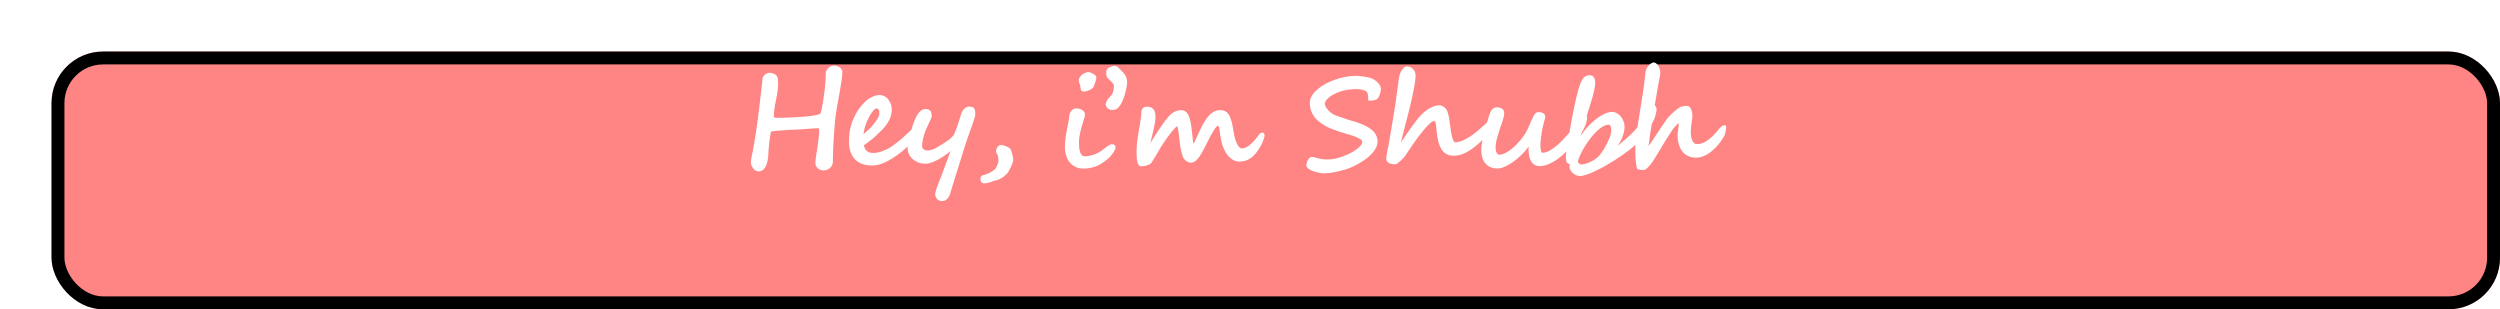 <svg width="970" height="120" viewBox="0 0 970 120" fill="none" xmlns="http://www.w3.org/2000/svg">
<g filter="url(#filter0_d_105_13)">
<rect width="950" height="100" rx="20" fill="#FF8585"/>
<rect x="2.5" y="2.5" width="945" height="95" rx="17.5" stroke="black" stroke-width="5"/>
</g>
<path d="M326.846 27.891C326.846 28.721 326.748 29.795 326.553 31.113C326.374 32.432 326.121 33.978 325.796 35.752C325.438 37.672 325.063 39.756 324.673 42.002C324.282 44.232 323.997 46.51 323.818 48.838C323.818 48.952 323.802 49.237 323.77 49.692C323.737 50.148 323.696 50.726 323.647 51.426C323.599 52.126 323.542 52.923 323.477 53.818C323.428 54.697 323.379 55.633 323.33 56.626C323.281 57.602 323.241 58.603 323.208 59.629C323.175 60.654 323.159 61.655 323.159 62.632C323.159 63.185 323.053 63.682 322.842 64.121C322.646 64.544 322.378 64.902 322.036 65.195C321.694 65.505 321.296 65.732 320.84 65.879C320.384 66.042 319.904 66.123 319.399 66.123C319.106 66.123 318.781 66.058 318.423 65.928C318.081 65.814 317.756 65.635 317.446 65.391C317.153 65.163 316.901 64.87 316.689 64.512C316.478 64.154 316.372 63.73 316.372 63.242C316.372 62.917 316.405 62.461 316.47 61.875C316.551 61.289 316.641 60.63 316.738 59.898C316.852 59.165 316.974 58.384 317.104 57.554C317.235 56.724 317.349 55.902 317.446 55.088C317.56 54.274 317.65 53.501 317.715 52.769C317.796 52.036 317.837 51.401 317.837 50.864C317.837 50.571 317.812 50.311 317.764 50.083C317.715 49.855 317.576 49.741 317.349 49.741C316.86 49.741 316.201 49.774 315.371 49.839C314.541 49.888 313.67 49.953 312.759 50.034C311.864 50.099 310.985 50.164 310.122 50.23C309.276 50.278 308.584 50.303 308.047 50.303C307.933 50.303 307.648 50.319 307.192 50.352C306.753 50.368 306.224 50.392 305.605 50.425C305.003 50.457 304.352 50.506 303.652 50.571C302.952 50.62 302.293 50.669 301.675 50.718C301.056 50.767 300.519 50.824 300.063 50.889C299.624 50.938 299.347 50.986 299.233 51.035C299.152 51.117 299.054 51.45 298.94 52.036C298.843 52.622 298.737 53.306 298.623 54.087C298.525 54.852 298.436 55.633 298.354 56.431C298.273 57.212 298.216 57.847 298.184 58.335C298.184 59.36 298.118 60.361 297.988 61.338C297.874 62.315 297.663 63.185 297.354 63.95C297.061 64.715 296.67 65.326 296.182 65.781C295.693 66.253 295.083 66.489 294.351 66.489C293.895 66.489 293.48 66.375 293.105 66.147C292.747 65.92 292.438 65.627 292.178 65.269C291.917 64.91 291.714 64.528 291.567 64.121C291.421 63.698 291.348 63.307 291.348 62.949C291.348 62.607 291.38 62.209 291.445 61.753C291.527 61.297 291.616 60.842 291.714 60.386C291.812 59.93 291.901 59.515 291.982 59.141C292.064 58.75 292.113 58.465 292.129 58.286C292.34 57.293 292.552 56.146 292.764 54.844C292.992 53.542 293.211 52.134 293.423 50.62C293.651 49.09 293.87 47.487 294.082 45.81C294.31 44.134 294.521 42.433 294.717 40.708C294.928 38.967 295.132 37.233 295.327 35.508C295.522 33.783 295.701 32.114 295.864 30.503C295.897 30.259 295.986 30.006 296.133 29.746C296.296 29.469 296.499 29.225 296.743 29.014C297.004 28.786 297.297 28.599 297.622 28.452C297.948 28.306 298.289 28.232 298.647 28.232C298.729 28.232 298.802 28.241 298.867 28.257C298.932 28.257 299.006 28.265 299.087 28.281C299.705 28.395 300.202 28.558 300.576 28.77C300.951 28.965 301.235 29.217 301.431 29.526C301.626 29.836 301.756 30.202 301.821 30.625C301.886 31.048 301.919 31.537 301.919 32.09C301.919 33.132 301.846 34.222 301.699 35.361C301.553 36.484 301.349 37.632 301.089 38.804C300.975 39.341 300.861 39.902 300.747 40.488C300.649 41.074 300.56 41.66 300.479 42.246C300.397 42.832 300.332 43.402 300.283 43.955C300.234 44.492 300.21 44.997 300.21 45.469C300.243 45.518 300.324 45.558 300.454 45.591C300.601 45.623 300.763 45.648 300.942 45.664C301.121 45.68 301.3 45.697 301.479 45.713C301.675 45.713 301.838 45.713 301.968 45.713C302.212 45.713 302.627 45.713 303.213 45.713C303.799 45.697 304.482 45.672 305.264 45.64C306.045 45.607 306.891 45.575 307.803 45.542C308.73 45.493 309.658 45.436 310.586 45.371C311.53 45.306 312.441 45.233 313.32 45.151C314.199 45.054 314.997 44.948 315.713 44.834C316.429 44.72 317.015 44.59 317.471 44.443C317.943 44.297 318.236 44.134 318.35 43.955C318.431 43.841 318.537 43.516 318.667 42.978C318.797 42.425 318.936 41.733 319.082 40.903C319.245 40.073 319.399 39.137 319.546 38.096C319.709 37.038 319.855 35.939 319.985 34.8C320.116 33.66 320.221 32.513 320.303 31.357C320.384 30.202 320.425 29.103 320.425 28.061C320.425 27.866 320.506 27.622 320.669 27.329C320.832 27.036 321.051 26.751 321.328 26.475C321.605 26.182 321.938 25.938 322.329 25.742C322.72 25.547 323.135 25.449 323.574 25.449C323.867 25.449 324.201 25.498 324.575 25.596C324.95 25.693 325.299 25.84 325.625 26.035C325.967 26.23 326.252 26.483 326.479 26.792C326.707 27.101 326.829 27.467 326.846 27.891ZM341.191 44.004C341.191 43.288 341.077 42.783 340.85 42.49C340.638 42.197 340.394 42.051 340.117 42.051C339.873 42.051 339.588 42.197 339.263 42.49C338.937 42.783 338.595 43.182 338.237 43.687C337.896 44.175 337.546 44.753 337.188 45.42C336.846 46.071 336.52 46.763 336.211 47.495C335.918 48.227 335.666 48.984 335.454 49.766C335.259 50.531 335.12 51.271 335.039 51.987C335.511 51.597 335.934 51.247 336.309 50.938C336.699 50.612 337.065 50.27 337.407 49.912C337.749 49.57 338.132 49.155 338.555 48.667C338.994 48.162 339.409 47.642 339.8 47.105C340.19 46.567 340.516 46.03 340.776 45.493C341.053 44.956 341.191 44.46 341.191 44.004ZM360.137 46.641C360.137 46.771 360.088 46.974 359.99 47.251C359.893 47.528 359.73 47.853 359.502 48.227C358.867 49.237 358.07 50.335 357.109 51.523C356.165 52.712 355.116 53.9 353.96 55.088C352.821 56.26 351.592 57.399 350.273 58.506C348.971 59.596 347.645 60.565 346.294 61.411C344.959 62.258 343.625 62.941 342.29 63.462C340.955 63.967 339.686 64.219 338.481 64.219C336.951 64.219 335.617 64.007 334.478 63.584C333.338 63.161 332.394 62.55 331.646 61.753C330.897 60.939 330.335 59.954 329.961 58.799C329.587 57.627 329.399 56.3 329.399 54.819C329.399 53.696 329.481 52.508 329.644 51.255C329.823 50.002 330.14 48.732 330.596 47.446C331.051 46.144 331.662 44.842 332.427 43.54C333.208 42.222 334.201 40.952 335.405 39.731C336.333 38.787 337.334 38.071 338.408 37.583C339.482 37.095 340.508 36.851 341.484 36.851C341.663 36.851 341.891 36.891 342.168 36.973C342.445 37.038 342.721 37.135 342.998 37.266C343.275 37.396 343.543 37.55 343.804 37.73C344.064 37.908 344.276 38.104 344.438 38.315C344.959 38.983 345.35 39.617 345.61 40.22C345.871 40.806 346.001 41.473 346.001 42.222C346.001 43.394 345.838 44.452 345.513 45.395C345.187 46.34 344.74 47.227 344.17 48.057C343.617 48.87 342.957 49.66 342.192 50.425C341.427 51.19 340.605 51.987 339.727 52.817C339.189 53.322 338.522 53.875 337.725 54.477C336.927 55.063 336.073 55.706 335.161 56.406C335.291 56.911 335.454 57.35 335.649 57.725C335.845 58.083 336.089 58.384 336.382 58.628C336.675 58.872 337.025 59.059 337.432 59.19C337.855 59.303 338.351 59.36 338.921 59.36C339.686 59.36 340.5 59.23 341.362 58.97C342.241 58.709 343.12 58.376 343.999 57.969C344.764 57.611 345.521 57.163 346.27 56.626C347.018 56.073 347.775 55.503 348.54 54.917C349.012 54.559 349.614 54.046 350.347 53.379C351.095 52.695 351.852 51.987 352.617 51.255C353.138 50.767 353.659 50.295 354.18 49.839C354.701 49.367 355.254 48.846 355.84 48.276L357.134 47.007C358.078 46.242 358.843 45.859 359.429 45.859C359.738 45.859 359.933 45.949 360.015 46.128C360.096 46.307 360.137 46.478 360.137 46.641ZM378.413 44.492C378.397 44.769 378.299 45.208 378.12 45.81C377.941 46.397 377.713 47.088 377.437 47.886C377.176 48.683 376.867 49.562 376.509 50.523C376.167 51.467 375.817 52.443 375.459 53.452C375.117 54.461 374.775 55.478 374.434 56.504C374.092 57.513 373.791 58.473 373.53 59.385C373.514 59.434 373.441 59.661 373.311 60.068C373.197 60.459 373.042 60.972 372.847 61.606C372.651 62.225 372.432 62.933 372.188 63.73C371.943 64.512 371.691 65.317 371.431 66.147C371.187 66.978 370.934 67.783 370.674 68.564C370.43 69.362 370.21 70.078 370.015 70.713C369.819 71.348 369.657 71.868 369.526 72.275C369.396 72.699 369.323 72.935 369.307 72.983C369.176 73.423 369.03 73.936 368.867 74.522C368.721 75.107 368.509 75.653 368.232 76.157C367.972 76.678 367.622 77.118 367.183 77.476C366.743 77.834 366.165 78.013 365.449 78.013C365.042 78.013 364.676 77.931 364.351 77.769C364.041 77.606 363.773 77.394 363.545 77.134C363.333 76.89 363.162 76.605 363.032 76.279C362.918 75.97 362.861 75.661 362.861 75.352C362.861 74.993 362.951 74.513 363.13 73.911C363.309 73.325 363.529 72.674 363.789 71.958C364.066 71.258 364.359 70.509 364.668 69.712C364.993 68.931 365.295 68.158 365.571 67.393C365.571 67.393 365.628 67.23 365.742 66.904C365.872 66.595 366.035 66.18 366.23 65.659C366.426 65.138 366.637 64.552 366.865 63.901C367.109 63.25 367.354 62.599 367.598 61.948C367.842 61.297 368.07 60.679 368.281 60.093C368.509 59.507 368.696 59.019 368.843 58.628C368.468 58.937 368.037 59.271 367.549 59.629C367.061 59.987 366.54 60.353 365.986 60.727C365.449 61.086 364.88 61.435 364.277 61.777C363.675 62.103 363.073 62.396 362.471 62.656C361.885 62.917 361.299 63.128 360.713 63.291C360.143 63.438 359.598 63.511 359.077 63.511C357.954 63.511 356.961 63.324 356.099 62.949C355.236 62.575 354.512 62.103 353.926 61.533C353.34 60.947 352.892 60.312 352.583 59.629C352.29 58.929 352.144 58.254 352.144 57.602C352.144 57.114 352.192 56.512 352.29 55.796C352.404 55.08 352.55 54.315 352.729 53.501C352.925 52.671 353.153 51.816 353.413 50.938C353.674 50.042 353.95 49.18 354.243 48.35C354.536 47.52 354.837 46.755 355.146 46.055C355.472 45.339 355.798 44.745 356.123 44.273C356.628 43.54 357.108 43.027 357.563 42.734C358.035 42.441 358.54 42.295 359.077 42.295C359.582 42.295 359.989 42.368 360.298 42.515C360.623 42.661 360.876 42.865 361.055 43.125C361.234 43.385 361.356 43.678 361.421 44.004C361.486 44.329 361.519 44.679 361.519 45.054C361.519 45.282 361.421 45.607 361.226 46.03C361.047 46.453 360.819 46.958 360.542 47.544C360.298 48.048 360.013 48.651 359.688 49.351C359.362 50.034 359.061 50.783 358.784 51.597C358.507 52.394 358.271 53.232 358.076 54.111C357.881 54.99 357.783 55.877 357.783 56.773C357.783 57.082 357.865 57.342 358.027 57.554C358.19 57.765 358.377 57.936 358.589 58.066C358.817 58.18 359.045 58.27 359.272 58.335C359.517 58.384 359.712 58.408 359.858 58.408C360.444 58.408 361.055 58.294 361.689 58.066C362.324 57.822 362.951 57.529 363.569 57.188C364.204 56.829 364.814 56.455 365.4 56.065C366.003 55.658 366.572 55.291 367.109 54.966C367.549 54.689 368.037 54.339 368.574 53.916C369.111 53.477 369.575 52.988 369.966 52.451C370.145 52.207 370.356 51.776 370.601 51.157C370.861 50.523 371.13 49.806 371.406 49.009C371.683 48.211 371.951 47.398 372.212 46.567C372.489 45.721 372.725 44.956 372.92 44.273C373.066 43.784 373.254 43.361 373.481 43.003C373.726 42.629 373.978 42.328 374.238 42.1C374.515 41.855 374.792 41.676 375.068 41.562C375.361 41.432 375.63 41.367 375.874 41.367C376.427 41.367 376.867 41.416 377.192 41.514C377.534 41.611 377.795 41.782 377.974 42.026C378.153 42.254 378.267 42.572 378.315 42.978C378.381 43.369 378.413 43.857 378.413 44.443V44.492ZM393.125 62.241C393.125 62.42 393.035 62.754 392.856 63.242C392.677 63.714 392.466 64.219 392.222 64.756C391.978 65.293 391.717 65.806 391.44 66.294C391.18 66.799 390.952 67.148 390.757 67.344C390.513 67.588 390.236 67.848 389.927 68.125C389.634 68.402 389.292 68.662 388.901 68.906C388.527 69.167 388.112 69.394 387.656 69.59C387.217 69.785 386.737 69.932 386.216 70.029C386.004 70.062 385.841 70.094 385.728 70.127C385.614 70.176 385.508 70.216 385.41 70.249C384.775 70.526 384.165 70.737 383.579 70.884C383.009 71.046 382.489 71.128 382.017 71.128C380.942 71.128 380.405 70.534 380.405 69.346C380.405 68.922 380.592 68.524 380.967 68.149C382.09 67.873 383.083 67.515 383.945 67.075C384.824 66.636 385.549 66.147 386.118 65.61C386.248 65.464 386.387 65.244 386.533 64.951C386.68 64.658 386.818 64.357 386.948 64.048C387.078 63.722 387.184 63.438 387.266 63.193C387.363 62.933 387.412 62.77 387.412 62.705C387.412 62.526 387.404 62.315 387.388 62.07C387.388 61.826 387.371 61.574 387.339 61.313C387.306 61.037 387.257 60.776 387.192 60.532C387.127 60.272 387.038 60.06 386.924 59.898C386.615 59.425 386.46 59.002 386.46 58.628C386.46 58.433 386.501 58.205 386.582 57.944C386.68 57.668 386.802 57.407 386.948 57.163C387.111 56.903 387.306 56.691 387.534 56.528C387.778 56.349 388.047 56.26 388.34 56.26C388.633 56.26 388.983 56.317 389.39 56.431C389.813 56.545 390.212 56.683 390.586 56.846C390.977 57.008 391.318 57.188 391.611 57.383C391.904 57.562 392.075 57.733 392.124 57.895C392.791 59.67 393.125 61.118 393.125 62.241ZM425.405 29.99C425.405 30.137 425.373 30.365 425.308 30.674C425.243 30.983 425.153 31.317 425.039 31.675C424.941 32.033 424.827 32.391 424.697 32.749C424.567 33.091 424.437 33.384 424.307 33.628C424.193 33.888 423.981 34.141 423.672 34.385C423.363 34.613 423.029 34.808 422.671 34.971C422.313 35.133 421.955 35.264 421.597 35.361C421.239 35.459 420.938 35.508 420.693 35.508C420.368 35.508 420.107 35.467 419.912 35.386C419.733 35.304 419.595 35.19 419.497 35.044C419.399 34.898 419.334 34.735 419.302 34.556C419.285 34.36 419.269 34.165 419.253 33.97C419.253 33.937 419.245 33.864 419.229 33.75C419.212 33.636 419.163 33.376 419.082 32.969C419.033 32.822 418.976 32.692 418.911 32.578C418.862 32.464 418.813 32.342 418.765 32.212C418.716 32.082 418.667 31.935 418.618 31.773C418.586 31.593 418.569 31.382 418.569 31.138C418.569 30.828 418.667 30.495 418.862 30.137C419.074 29.762 419.351 29.421 419.692 29.111C420.05 28.786 420.465 28.517 420.938 28.306C421.41 28.094 421.922 27.988 422.476 27.988C422.638 27.988 422.882 28.053 423.208 28.184C423.534 28.297 423.859 28.452 424.185 28.648C424.51 28.843 424.795 29.062 425.039 29.307C425.283 29.535 425.405 29.762 425.405 29.99ZM432.852 57.065C432.852 57.326 432.762 57.668 432.583 58.091C432.404 58.498 432.144 58.945 431.802 59.434C431.46 59.922 431.037 60.435 430.532 60.972C430.028 61.492 429.45 61.997 428.799 62.485C428.441 62.746 427.993 63.047 427.456 63.389C426.935 63.73 426.325 64.056 425.625 64.365C424.925 64.658 424.144 64.902 423.281 65.098C422.419 65.309 421.475 65.415 420.449 65.415C419.163 65.415 418.057 65.171 417.129 64.683C416.217 64.194 415.469 63.56 414.883 62.778C414.297 61.981 413.866 61.086 413.589 60.093C413.312 59.084 413.174 58.066 413.174 57.041C413.174 56.325 413.215 55.576 413.296 54.795C413.377 53.997 413.475 53.216 413.589 52.451C413.703 51.686 413.833 50.946 413.979 50.23C414.126 49.497 414.256 48.838 414.37 48.252C414.484 47.666 414.582 47.17 414.663 46.763C414.744 46.34 414.785 46.047 414.785 45.884C414.785 45.509 414.826 45.102 414.907 44.663C415.005 44.224 415.16 43.817 415.371 43.442C415.583 43.052 415.868 42.726 416.226 42.466C416.584 42.205 417.039 42.075 417.593 42.075C418.179 42.075 418.683 42.157 419.106 42.319C419.546 42.466 419.896 42.653 420.156 42.881C420.433 43.109 420.636 43.353 420.767 43.613C420.897 43.874 420.962 44.118 420.962 44.346C420.962 44.688 420.889 45.127 420.742 45.664C420.612 46.201 420.441 46.787 420.229 47.422C420.067 47.943 419.888 48.512 419.692 49.131C419.513 49.749 419.342 50.4 419.18 51.084C419.017 51.768 418.887 52.476 418.789 53.208C418.691 53.94 418.643 54.689 418.643 55.454C418.643 56.008 418.667 56.593 418.716 57.212C418.765 57.814 418.87 58.376 419.033 58.897C419.196 59.401 419.432 59.824 419.741 60.166C420.067 60.492 420.498 60.654 421.035 60.654C421.589 60.654 422.158 60.589 422.744 60.459C423.346 60.329 423.932 60.166 424.502 59.971C425.088 59.759 425.633 59.515 426.138 59.238C426.659 58.962 427.114 58.677 427.505 58.384C428.351 57.749 429.1 57.188 429.751 56.699C430.402 56.211 431.004 55.967 431.558 55.967C432.03 55.967 432.363 56.097 432.559 56.357C432.754 56.602 432.852 56.838 432.852 57.065ZM437.334 32.041C437.318 32.497 437.253 33.05 437.139 33.701C437.025 34.352 436.854 35.117 436.626 35.996V35.972C436.203 37.648 435.609 39.145 434.844 40.464V40.44C434.437 41.204 433.965 41.774 433.428 42.148C432.891 42.507 432.313 42.685 431.694 42.685C431.336 42.685 430.994 42.629 430.669 42.515C430.343 42.401 430.059 42.246 429.814 42.051C429.57 41.855 429.375 41.628 429.229 41.367C429.082 41.09 429.009 40.797 429.009 40.488C429.009 40.293 429.049 40.073 429.131 39.829C429.212 39.585 429.31 39.349 429.424 39.121C429.554 38.877 429.692 38.657 429.839 38.462C429.985 38.25 430.132 38.079 430.278 37.949C430.636 37.624 430.938 37.306 431.182 36.997C431.426 36.672 431.621 36.33 431.768 35.972C431.93 35.614 432.044 35.231 432.109 34.824C432.174 34.401 432.207 33.937 432.207 33.433C432.207 33.009 432.085 32.668 431.841 32.407C431.662 32.179 431.466 31.951 431.255 31.724C431.043 31.496 430.807 31.268 430.547 31.04C429.766 30.356 429.375 29.876 429.375 29.6L429.204 28.379C429.204 28.102 429.22 27.858 429.253 27.646C429.285 27.435 429.31 27.288 429.326 27.207C429.505 26.735 430.026 26.32 430.889 25.962C431.214 25.799 431.499 25.693 431.743 25.645C432.004 25.579 432.24 25.547 432.451 25.547C432.923 25.547 433.411 25.775 433.916 26.23C434.062 26.361 434.225 26.515 434.404 26.694C434.583 26.857 434.746 27.028 434.893 27.207C435.348 27.663 435.658 27.988 435.82 28.184C435.999 28.363 436.105 28.468 436.138 28.501C436.366 28.843 436.561 29.16 436.724 29.453C436.886 29.746 436.992 30.006 437.041 30.234C437.139 30.462 437.212 30.739 437.261 31.064C437.31 31.374 437.334 31.691 437.334 32.017V32.041ZM490.669 52.598C490.669 52.744 490.62 52.98 490.522 53.306C490.441 53.631 490.319 54.005 490.156 54.429C490.01 54.836 489.831 55.275 489.619 55.747C489.408 56.219 489.172 56.667 488.911 57.09C488.407 57.92 487.878 58.685 487.324 59.385C486.771 60.068 486.169 60.662 485.518 61.167C484.867 61.655 484.15 62.038 483.369 62.315C482.604 62.575 481.758 62.705 480.83 62.705C480.033 62.705 479.268 62.51 478.535 62.119C477.819 61.728 477.16 61.191 476.558 60.508C475.955 59.808 475.426 58.978 474.971 58.018C474.515 57.041 474.157 55.967 473.896 54.795C473.734 54.062 473.595 53.338 473.481 52.622C473.384 51.906 473.294 51.263 473.213 50.693C473.132 50.124 473.05 49.66 472.969 49.302C472.887 48.944 472.798 48.765 472.7 48.765C472.505 48.765 472.261 48.911 471.968 49.204C471.691 49.481 471.357 49.928 470.967 50.547C470.576 51.149 470.12 51.93 469.6 52.891C469.095 53.851 468.517 54.998 467.866 56.333C466.759 58.595 465.758 60.296 464.863 61.435C463.968 62.559 463.049 63.12 462.104 63.12C461.746 63.12 461.396 63.055 461.055 62.925C460.713 62.778 460.404 62.599 460.127 62.388C459.85 62.16 459.606 61.899 459.395 61.606C459.199 61.313 459.045 61.012 458.931 60.703C458.703 60.085 458.483 59.336 458.271 58.457C458.06 57.562 457.889 56.52 457.759 55.332C457.661 54.453 457.563 53.631 457.466 52.866C457.384 52.085 457.303 51.41 457.222 50.84C457.14 50.27 457.059 49.831 456.978 49.522C456.896 49.196 456.815 49.033 456.733 49.033C456.587 49.033 456.351 49.196 456.025 49.522C455.716 49.831 455.35 50.238 454.927 50.742C454.52 51.23 454.08 51.792 453.608 52.427C453.136 53.062 452.664 53.713 452.192 54.38C451.737 55.031 451.305 55.674 450.898 56.309C450.492 56.927 450.15 57.48 449.873 57.969C449.678 58.327 449.442 58.742 449.165 59.214C448.888 59.686 448.604 60.166 448.311 60.654C448.018 61.143 447.725 61.615 447.432 62.07C447.155 62.526 446.903 62.917 446.675 63.242C446.528 63.454 446.284 63.641 445.942 63.804C445.601 63.967 445.234 64.105 444.844 64.219C444.453 64.316 444.071 64.398 443.696 64.463C443.338 64.512 443.062 64.536 442.866 64.536C442.443 64.536 442.109 64.39 441.865 64.097C441.621 63.804 441.434 63.397 441.304 62.876C441.174 62.339 441.084 61.712 441.035 60.996C441.003 60.264 440.986 59.466 440.986 58.603C440.986 57.936 441.019 57.196 441.084 56.382C441.165 55.552 441.263 54.689 441.377 53.794C441.507 52.899 441.646 52.004 441.792 51.108C441.938 50.213 442.085 49.367 442.231 48.569C442.313 48.097 442.386 47.609 442.451 47.105C442.533 46.6 442.606 46.12 442.671 45.664C442.736 45.192 442.785 44.761 442.817 44.37C442.85 43.98 442.866 43.662 442.866 43.418C442.866 42.848 443.062 42.368 443.452 41.977C443.843 41.587 444.38 41.392 445.063 41.392C447.244 41.392 448.335 42.694 448.335 45.298C448.335 45.916 448.262 46.673 448.115 47.568C447.969 48.447 447.79 49.367 447.578 50.327C447.367 51.287 447.139 52.231 446.895 53.159C446.667 54.087 446.455 54.901 446.26 55.601C446.895 54.575 447.537 53.558 448.188 52.549C448.84 51.523 449.474 50.555 450.093 49.644C450.711 48.732 451.297 47.902 451.851 47.153C452.42 46.388 452.933 45.745 453.389 45.225C454.854 43.581 456.506 42.759 458.345 42.759C458.979 42.759 459.508 42.913 459.932 43.223C460.371 43.532 460.729 43.955 461.006 44.492C461.299 45.029 461.535 45.656 461.714 46.372C461.893 47.072 462.039 47.821 462.153 48.618C462.284 49.416 462.389 50.23 462.471 51.06C462.552 51.89 462.642 52.695 462.739 53.477C462.788 53.851 462.829 54.266 462.861 54.722C462.894 55.161 462.959 55.535 463.057 55.845C463.122 55.747 463.228 55.552 463.374 55.259C463.537 54.95 463.716 54.583 463.911 54.16C464.123 53.721 464.342 53.249 464.57 52.744C464.798 52.24 465.018 51.751 465.229 51.279C465.457 50.791 465.669 50.343 465.864 49.937C466.06 49.53 466.214 49.212 466.328 48.984C466.93 47.845 467.508 46.885 468.062 46.103C468.631 45.306 469.201 44.663 469.771 44.175C470.34 43.67 470.926 43.304 471.528 43.076C472.131 42.848 472.782 42.734 473.481 42.734C474.214 42.734 474.824 42.865 475.312 43.125C475.817 43.385 476.232 43.735 476.558 44.175C476.883 44.598 477.144 45.086 477.339 45.64C477.55 46.177 477.738 46.73 477.9 47.3C478.014 47.69 478.128 48.219 478.242 48.887C478.372 49.554 478.494 50.23 478.608 50.913C478.739 51.58 478.853 52.199 478.95 52.769C479.048 53.322 479.129 53.688 479.194 53.867C479.373 54.388 479.561 54.876 479.756 55.332C479.951 55.788 480.155 56.187 480.366 56.528C480.594 56.854 480.83 57.114 481.074 57.31C481.318 57.505 481.579 57.602 481.855 57.602C482.783 57.602 483.817 57.139 484.956 56.211C486.112 55.283 487.324 53.916 488.594 52.109C488.757 51.882 488.952 51.719 489.18 51.621C489.424 51.507 489.66 51.45 489.888 51.45C490.116 51.45 490.303 51.572 490.449 51.816C490.596 52.06 490.669 52.321 490.669 52.598ZM535.791 34.531C535.791 34.759 535.758 35.036 535.693 35.361C535.645 35.687 535.563 36.029 535.449 36.387C535.335 36.728 535.205 37.062 535.059 37.388C534.928 37.697 534.774 37.949 534.595 38.145H534.619C534.098 38.763 532.869 39.072 530.933 39.072C530.933 38.372 530.9 37.77 530.835 37.266C530.786 36.745 530.697 36.33 530.566 36.02C530.452 35.76 530.249 35.54 529.956 35.361C529.663 35.182 529.329 35.036 528.955 34.922C528.597 34.808 528.231 34.727 527.856 34.678C527.482 34.613 527.157 34.58 526.88 34.58C526.18 34.58 525.496 34.596 524.829 34.629C524.162 34.661 523.503 34.727 522.852 34.824C522.217 34.922 521.566 35.06 520.898 35.239C520.247 35.418 519.58 35.646 518.896 35.923C518.408 36.118 517.887 36.362 517.334 36.655C516.797 36.948 516.292 37.282 515.82 37.656C515.348 38.014 514.941 38.413 514.6 38.852C514.274 39.276 514.071 39.731 513.989 40.22L514.014 40.171C514.014 40.562 514.144 41.001 514.404 41.489C514.665 41.961 515.015 42.433 515.454 42.905C515.91 43.361 516.431 43.784 517.017 44.175C517.603 44.549 518.221 44.826 518.872 45.005C518.921 45.021 519.059 45.07 519.287 45.151C519.515 45.233 519.792 45.33 520.117 45.444C520.443 45.542 520.785 45.656 521.143 45.786C521.517 45.916 521.859 46.038 522.168 46.152C522.493 46.25 522.762 46.34 522.974 46.421C523.201 46.486 523.332 46.527 523.364 46.543C527.14 47.503 529.94 48.659 531.763 50.01C533.586 51.361 534.497 53.021 534.497 54.99C534.497 55.625 534.359 56.26 534.082 56.895C533.805 57.513 533.455 58.107 533.032 58.677C532.609 59.246 532.145 59.775 531.641 60.264C531.152 60.736 530.688 61.134 530.249 61.46L530.273 61.435C529.801 61.81 529.264 62.192 528.662 62.583C528.076 62.974 527.441 63.356 526.758 63.73C526.074 64.105 525.366 64.455 524.634 64.78C523.901 65.106 523.153 65.391 522.388 65.635C521.672 65.863 520.915 66.074 520.117 66.269C519.336 66.481 518.555 66.66 517.773 66.807C516.992 66.953 516.235 67.067 515.503 67.148C514.787 67.23 514.136 67.27 513.55 67.27C513.241 67.27 512.858 67.23 512.402 67.148C511.963 67.083 511.491 66.986 510.986 66.856C510.498 66.725 510.002 66.571 509.497 66.392C509.009 66.213 508.569 66.009 508.179 65.781C507.788 65.553 507.471 65.309 507.227 65.049C506.982 64.788 506.86 64.512 506.86 64.219C506.86 63.958 506.909 63.641 507.007 63.267C507.104 62.892 507.243 62.534 507.422 62.192C507.617 61.834 507.837 61.533 508.081 61.289C508.341 61.029 508.618 60.898 508.911 60.898C509.318 60.898 509.701 60.947 510.059 61.045C510.417 61.143 510.815 61.257 511.255 61.387C511.711 61.501 512.231 61.615 512.817 61.728C513.42 61.826 514.16 61.875 515.039 61.875C515.918 61.875 516.829 61.785 517.773 61.606C518.734 61.411 519.678 61.159 520.605 60.85C521.533 60.524 522.42 60.158 523.267 59.751C524.113 59.344 524.878 58.921 525.562 58.481C525.854 58.286 526.172 58.066 526.514 57.822C526.872 57.562 527.197 57.285 527.49 56.992C527.799 56.683 528.052 56.366 528.247 56.04C528.459 55.715 528.564 55.381 528.564 55.039C528.564 54.648 528.271 54.274 527.686 53.916V53.94C526.823 53.42 525.968 53.021 525.122 52.744C524.276 52.467 523.535 52.24 522.9 52.06C521.11 51.605 518.929 50.88 516.357 49.888H516.382C515.308 49.465 514.266 48.919 513.257 48.252C512.248 47.585 511.377 46.885 510.645 46.152C509.017 44.346 508.203 42.262 508.203 39.902C508.203 38.975 508.464 38.071 508.984 37.192C509.505 36.313 510.213 35.492 511.108 34.727C512.004 33.945 513.037 33.229 514.209 32.578C515.397 31.927 516.659 31.374 517.993 30.918C519.328 30.446 520.687 30.08 522.07 29.819C523.47 29.559 524.821 29.429 526.123 29.429C526.53 29.429 527.035 29.461 527.637 29.526C528.255 29.575 528.882 29.657 529.517 29.77C530.168 29.868 530.786 29.998 531.372 30.161C531.958 30.308 532.422 30.479 532.764 30.674H532.739C533.683 31.178 534.424 31.781 534.961 32.48C535.514 33.18 535.791 33.864 535.791 34.531ZM581.606 46.128C581.606 46.372 581.484 46.722 581.24 47.178C580.996 47.633 580.679 48.13 580.288 48.667C579.897 49.204 579.458 49.766 578.97 50.352C578.481 50.921 578.001 51.45 577.529 51.938C576.634 52.85 575.674 53.81 574.648 54.819C573.639 55.812 572.565 56.724 571.426 57.554C570.303 58.384 569.123 59.067 567.886 59.605C566.649 60.142 565.363 60.41 564.028 60.41C562.97 60.41 562.059 60.215 561.294 59.824C560.529 59.417 559.886 58.815 559.365 58.018C558.844 57.22 558.429 56.235 558.12 55.063C557.811 53.892 557.583 52.533 557.437 50.986C557.388 50.384 557.331 49.839 557.266 49.351C557.217 48.846 557.16 48.415 557.095 48.057C557.03 47.699 556.948 47.422 556.851 47.227C556.769 47.031 556.663 46.934 556.533 46.934C556.077 46.934 555.467 47.283 554.702 47.983C553.937 48.683 553.05 49.644 552.041 50.864C551.048 52.085 549.958 53.533 548.77 55.21C547.598 56.87 546.369 58.677 545.083 60.63C544.969 60.793 544.749 61.053 544.424 61.411C544.115 61.753 543.765 62.103 543.374 62.461C543 62.803 542.617 63.104 542.227 63.364C541.836 63.625 541.519 63.755 541.274 63.755C540.851 63.755 540.428 63.714 540.005 63.633C539.598 63.551 539.232 63.421 538.906 63.242C538.597 63.063 538.345 62.835 538.149 62.559C537.954 62.266 537.856 61.908 537.856 61.484C537.856 61.273 537.889 60.955 537.954 60.532C538.019 60.093 538.092 59.637 538.174 59.165C538.271 58.677 538.361 58.205 538.442 57.749C538.54 57.293 538.621 56.943 538.687 56.699C538.719 56.553 538.776 56.243 538.857 55.772C538.939 55.3 539.036 54.722 539.15 54.038C539.264 53.338 539.395 52.565 539.541 51.719C539.688 50.872 539.834 50.01 539.98 49.131C540.127 48.252 540.273 47.381 540.42 46.519C540.566 45.64 540.697 44.834 540.811 44.102C540.941 43.369 541.047 42.734 541.128 42.197C541.226 41.644 541.291 41.245 541.323 41.001C541.34 40.855 541.388 40.513 541.47 39.976C541.551 39.422 541.641 38.771 541.738 38.023C541.836 37.274 541.942 36.476 542.056 35.63C542.186 34.783 542.3 33.994 542.397 33.262C542.495 32.513 542.576 31.862 542.642 31.309C542.723 30.755 542.772 30.405 542.788 30.259C542.837 29.819 542.951 29.339 543.13 28.818C543.309 28.297 543.537 27.817 543.813 27.378C544.09 26.922 544.399 26.54 544.741 26.23C545.099 25.921 545.474 25.767 545.864 25.767C546.206 25.767 546.572 25.84 546.963 25.986C547.37 26.116 547.736 26.328 548.062 26.621C548.403 26.914 548.688 27.288 548.916 27.744C549.144 28.2 549.258 28.745 549.258 29.38C549.258 29.836 549.217 30.389 549.136 31.04C549.054 31.691 548.949 32.383 548.818 33.115C548.704 33.848 548.566 34.596 548.403 35.361C548.257 36.126 548.11 36.859 547.964 37.559C547.817 38.242 547.671 38.877 547.524 39.463C547.394 40.033 547.288 40.488 547.207 40.83C547.077 41.383 546.938 41.953 546.792 42.539C546.646 43.109 546.515 43.63 546.401 44.102C546.336 44.362 546.239 44.736 546.108 45.225C545.978 45.713 545.832 46.274 545.669 46.909C545.506 47.544 545.327 48.227 545.132 48.96C544.953 49.692 544.766 50.433 544.57 51.182C544.391 51.914 544.212 52.63 544.033 53.33C543.87 54.03 543.732 54.665 543.618 55.234C544.204 54.323 544.839 53.363 545.522 52.353C546.222 51.328 546.922 50.327 547.622 49.351C548.322 48.374 548.997 47.471 549.648 46.641C550.316 45.794 550.91 45.102 551.431 44.565C551.984 43.996 552.562 43.483 553.164 43.027C553.766 42.555 554.368 42.165 554.971 41.855C555.589 41.53 556.191 41.286 556.777 41.123C557.38 40.944 557.941 40.855 558.462 40.855C558.739 40.855 559.032 40.911 559.341 41.025C559.65 41.139 559.943 41.294 560.22 41.489C560.513 41.685 560.773 41.921 561.001 42.197C561.245 42.474 561.424 42.783 561.538 43.125C561.864 44.004 562.1 44.899 562.246 45.81C562.409 46.722 562.539 47.617 562.637 48.496C562.718 49.326 562.824 50.148 562.954 50.962C563.084 51.759 563.231 52.476 563.394 53.11C563.573 53.745 563.76 54.258 563.955 54.648C564.15 55.039 564.362 55.234 564.59 55.234C565.322 55.234 566.095 55.08 566.909 54.77C567.739 54.461 568.553 54.079 569.351 53.623C570.148 53.151 570.913 52.647 571.646 52.109C572.378 51.556 573.021 51.035 573.574 50.547C575.511 48.838 577.065 47.471 578.237 46.445C579.409 45.42 580.215 44.899 580.654 44.883C580.964 44.883 581.2 44.997 581.362 45.225C581.525 45.453 581.606 45.754 581.606 46.128ZM615.801 45.835C615.801 46.063 615.768 46.323 615.703 46.616C615.654 46.909 615.589 47.194 615.508 47.471C615.426 47.747 615.345 48 615.264 48.227C615.182 48.455 615.109 48.618 615.044 48.716C614.849 49.285 614.556 49.92 614.165 50.62C613.791 51.304 613.351 52.012 612.847 52.744C612.342 53.46 611.797 54.185 611.211 54.917C610.625 55.649 610.031 56.349 609.429 57.017C608.843 57.668 608.265 58.278 607.695 58.848C607.142 59.401 606.637 59.873 606.182 60.264C605.596 60.752 604.961 61.248 604.277 61.753C603.594 62.241 602.869 62.689 602.104 63.096C601.356 63.503 600.583 63.836 599.785 64.097C598.988 64.341 598.19 64.463 597.393 64.463C596.709 64.463 596.082 64.308 595.513 63.999C594.943 63.69 594.463 63.218 594.072 62.583C593.698 61.948 593.421 61.159 593.242 60.215C593.063 59.255 593.022 58.132 593.12 56.846C592.225 58.083 591.232 59.23 590.142 60.288C589.051 61.33 587.961 62.225 586.87 62.974C585.78 63.722 584.73 64.308 583.721 64.731C582.728 65.155 581.865 65.366 581.133 65.366C579.066 65.366 577.479 64.731 576.372 63.462C575.282 62.176 574.736 60.37 574.736 58.042C574.736 57.554 574.777 56.96 574.858 56.26C574.956 55.544 575.086 54.77 575.249 53.94C575.428 53.11 575.632 52.24 575.859 51.328C576.104 50.4 576.364 49.481 576.641 48.569C576.689 48.423 576.787 48.105 576.934 47.617C577.08 47.129 577.235 46.608 577.397 46.055C577.576 45.485 577.747 44.956 577.91 44.468C578.073 43.98 578.195 43.662 578.276 43.516C578.553 42.946 578.862 42.498 579.204 42.173C579.562 41.831 580.075 41.66 580.742 41.66C581.654 41.66 582.362 41.847 582.866 42.222C583.387 42.58 583.647 43.215 583.647 44.126C583.647 44.354 583.59 44.712 583.477 45.2C583.363 45.672 583.224 46.185 583.062 46.738C582.899 47.275 582.728 47.796 582.549 48.301C582.37 48.805 582.223 49.196 582.109 49.473C581.621 50.97 581.198 52.362 580.84 53.648C580.482 54.917 580.303 56.097 580.303 57.188C580.303 58.148 580.449 58.864 580.742 59.336C581.035 59.808 581.304 60.044 581.548 60.044C582.183 60.044 582.842 59.906 583.525 59.629C584.209 59.336 584.893 58.953 585.576 58.481C586.276 58.009 586.951 57.464 587.603 56.846C588.254 56.227 588.864 55.592 589.434 54.941C590.02 54.29 590.54 53.639 590.996 52.988C591.468 52.337 591.851 51.743 592.144 51.206C592.355 50.815 592.542 50.449 592.705 50.107C592.868 49.766 593.031 49.408 593.193 49.033C593.356 48.643 593.535 48.219 593.73 47.764C593.942 47.308 594.194 46.763 594.487 46.128C594.65 45.786 594.805 45.461 594.951 45.151C595.114 44.826 595.285 44.541 595.464 44.297C595.659 44.053 595.871 43.857 596.099 43.711C596.326 43.565 596.587 43.491 596.88 43.491C597.205 43.491 597.523 43.524 597.832 43.589C598.158 43.638 598.451 43.743 598.711 43.906C598.971 44.053 599.183 44.256 599.346 44.517C599.508 44.761 599.59 45.078 599.59 45.469C599.395 46.185 599.224 46.795 599.077 47.3C598.947 47.804 598.817 48.333 598.687 48.887C598.556 49.44 598.451 49.92 598.369 50.327C598.288 50.783 598.206 51.296 598.125 51.865C598.044 52.419 597.97 52.972 597.905 53.525C597.84 54.079 597.783 54.608 597.734 55.112C597.702 55.601 597.686 56.008 597.686 56.333C597.686 57.163 597.743 57.863 597.856 58.433C597.987 58.986 598.19 59.263 598.467 59.263C599.346 59.263 600.257 59.002 601.201 58.481C602.161 57.961 603.154 57.253 604.18 56.357C604.798 55.82 605.514 55.137 606.328 54.307C607.142 53.46 607.964 52.565 608.794 51.621C609.624 50.661 610.422 49.684 611.187 48.691C611.951 47.699 612.594 46.763 613.115 45.884C613.343 45.509 613.62 45.192 613.945 44.932C614.287 44.655 614.645 44.517 615.02 44.517C615.068 44.517 615.133 44.533 615.215 44.565C615.312 44.582 615.402 44.639 615.483 44.736C615.581 44.834 615.654 44.972 615.703 45.151C615.768 45.314 615.801 45.542 615.801 45.835ZM612.91 68.296C612.568 68.296 612.161 68.206 611.689 68.027C611.234 67.865 610.802 67.612 610.396 67.27C609.989 66.945 609.639 66.546 609.346 66.074C609.069 65.602 608.931 65.073 608.931 64.487L609.077 63.657C608.735 63.576 608.442 63.47 608.198 63.34C607.97 63.193 607.808 62.925 607.71 62.534C607.612 61.997 607.563 61.517 607.563 61.094C607.563 60.768 607.58 60.435 607.612 60.093C607.645 59.735 607.702 59.32 607.783 58.848C608.027 57.204 608.296 55.397 608.589 53.428C608.898 51.458 609.289 49.212 609.761 46.69C609.956 45.68 610.168 44.606 610.396 43.467C610.623 42.328 610.859 41.196 611.104 40.073C611.364 38.95 611.616 37.884 611.86 36.875C612.121 35.866 612.357 34.995 612.568 34.263C612.894 33.156 613.211 32.277 613.521 31.626C613.846 30.959 614.18 30.446 614.521 30.088C614.88 29.73 615.254 29.494 615.645 29.38C616.051 29.266 616.499 29.209 616.987 29.209C617.215 29.209 617.443 29.258 617.671 29.355C617.899 29.437 618.102 29.591 618.281 29.819C618.477 30.031 618.631 30.324 618.745 30.698C618.875 31.056 618.94 31.504 618.94 32.041C618.94 32.773 618.843 33.603 618.647 34.531C618.468 35.459 618.241 36.419 617.964 37.412C617.703 38.389 617.419 39.357 617.109 40.317C616.8 41.278 616.523 42.157 616.279 42.954C616.117 43.426 615.921 44.036 615.693 44.785C615.465 45.518 615.221 46.323 614.961 47.202C614.701 48.065 614.432 48.968 614.155 49.912C613.879 50.856 613.61 51.784 613.35 52.695C614.18 51.377 615.124 50.156 616.182 49.033C617.256 47.894 618.338 46.909 619.429 46.079C620.535 45.249 621.61 44.598 622.651 44.126C623.709 43.654 624.637 43.418 625.435 43.418C626.151 43.418 626.81 43.597 627.412 43.955C628.014 44.297 628.527 44.753 628.95 45.322C629.39 45.876 629.731 46.51 629.976 47.227C630.22 47.943 630.342 48.675 630.342 49.424C630.342 49.766 630.293 50.205 630.195 50.742C630.098 51.279 629.935 51.873 629.707 52.524C629.495 53.175 629.211 53.859 628.853 54.575C628.511 55.275 628.096 55.959 627.607 56.626C628.698 55.747 629.805 54.819 630.928 53.843C632.051 52.866 633.125 51.833 634.15 50.742C635.192 49.635 636.152 48.464 637.031 47.227C637.91 45.99 638.643 44.671 639.229 43.272C639.359 42.978 639.497 42.694 639.644 42.417C639.806 42.124 639.977 41.864 640.156 41.636C640.352 41.392 640.563 41.204 640.791 41.074C641.019 40.928 641.263 40.855 641.523 40.855C641.914 40.855 642.215 41.009 642.427 41.318C642.655 41.628 642.769 42.092 642.769 42.71C642.769 42.84 642.728 43.068 642.646 43.394C642.581 43.703 642.5 44.045 642.402 44.419C642.305 44.777 642.199 45.127 642.085 45.469C641.987 45.81 641.898 46.071 641.816 46.25C641.458 47.064 640.994 47.959 640.425 48.935C639.855 49.896 639.18 50.889 638.398 51.914C637.617 52.94 636.722 53.981 635.713 55.039C634.704 56.081 633.581 57.09 632.344 58.066C631.66 58.603 630.806 59.23 629.78 59.946C628.771 60.662 627.673 61.403 626.484 62.168C625.296 62.917 624.059 63.657 622.773 64.39C621.488 65.122 620.234 65.773 619.014 66.343C617.809 66.929 616.678 67.401 615.62 67.759C614.562 68.117 613.659 68.296 612.91 68.296ZM624.189 48.374C623.473 48.374 622.716 48.61 621.919 49.082C621.121 49.538 620.316 50.156 619.502 50.938C618.704 51.703 617.923 52.581 617.158 53.574C616.393 54.567 615.677 55.592 615.01 56.65C614.359 57.708 613.781 58.758 613.276 59.8C612.788 60.842 612.414 61.794 612.153 62.656C612.332 62.982 612.528 63.258 612.739 63.486C612.967 63.714 613.228 63.828 613.521 63.828C614.058 63.828 614.652 63.722 615.303 63.511C615.954 63.299 616.58 63.047 617.183 62.754C617.785 62.461 618.322 62.16 618.794 61.851C619.282 61.541 619.632 61.289 619.844 61.094C620.381 60.573 620.959 59.865 621.577 58.97C622.212 58.075 622.79 57.114 623.311 56.089C623.848 55.063 624.295 54.046 624.653 53.037C625.011 52.028 625.19 51.165 625.19 50.449C625.19 50.189 625.166 49.937 625.117 49.692C625.068 49.448 625.003 49.228 624.922 49.033C624.84 48.838 624.735 48.683 624.604 48.569C624.474 48.439 624.336 48.374 624.189 48.374ZM669.761 49.522C669.761 49.668 669.736 49.88 669.688 50.156C669.655 50.433 669.606 50.726 669.541 51.035C669.476 51.344 669.403 51.637 669.321 51.914C669.256 52.191 669.191 52.402 669.126 52.549C668.507 53.688 667.783 54.779 666.953 55.82C666.123 56.846 665.228 57.757 664.268 58.555C663.324 59.352 662.323 59.987 661.265 60.459C660.223 60.931 659.173 61.167 658.115 61.167C657.09 61.167 656.195 61.02 655.43 60.727C654.665 60.435 654.014 60.052 653.477 59.58C652.956 59.092 652.524 58.538 652.183 57.92C651.857 57.301 651.597 56.675 651.401 56.04C651.206 55.389 651.076 54.762 651.011 54.16C650.946 53.542 650.913 52.988 650.913 52.5C650.913 52.256 650.929 51.955 650.962 51.597C651.011 51.222 651.06 50.84 651.108 50.449C651.174 50.042 651.222 49.652 651.255 49.277C651.304 48.887 651.328 48.569 651.328 48.325C651.328 48 651.255 47.837 651.108 47.837C650.685 48.244 650.278 48.675 649.888 49.131C649.513 49.587 649.131 50.083 648.74 50.62C648.366 51.157 647.975 51.751 647.568 52.402C647.161 53.037 646.714 53.745 646.226 54.526C645.786 55.226 645.322 55.991 644.834 56.821C644.346 57.651 643.849 58.49 643.345 59.336C642.84 60.182 642.327 61.004 641.807 61.802C641.302 62.599 640.806 63.307 640.317 63.926C639.829 64.528 639.365 65.016 638.926 65.391C638.503 65.765 638.12 65.952 637.778 65.952C637.388 65.952 637.062 65.944 636.802 65.928C636.541 65.912 636.322 65.879 636.143 65.83C635.964 65.797 635.801 65.757 635.654 65.708C635.508 65.659 635.353 65.602 635.19 65.537C635.028 64.935 634.897 64.284 634.8 63.584C634.702 62.868 634.629 62.184 634.58 61.533C634.548 60.866 634.523 60.264 634.507 59.727C634.507 59.19 634.507 58.791 634.507 58.53C634.507 56.154 634.694 53.639 635.068 50.986C635.459 48.333 635.907 45.518 636.411 42.539C636.802 40.26 637.176 37.892 637.534 35.435C637.909 32.961 638.226 30.397 638.486 27.744C638.6 27.191 638.787 26.694 639.048 26.255C639.325 25.815 639.618 25.449 639.927 25.156C640.252 24.847 640.562 24.619 640.854 24.473C641.164 24.31 641.416 24.229 641.611 24.229C641.953 24.229 642.279 24.351 642.588 24.595C642.897 24.823 643.174 25.132 643.418 25.523C643.662 25.913 643.849 26.352 643.979 26.841C644.126 27.313 644.199 27.793 644.199 28.281C644.199 28.444 644.191 28.607 644.175 28.77C644.159 28.932 644.134 29.095 644.102 29.258C644.085 29.323 644.045 29.526 643.979 29.868C643.914 30.21 643.833 30.625 643.735 31.113C643.654 31.602 643.556 32.13 643.442 32.7C643.345 33.254 643.247 33.791 643.149 34.312C643.068 34.832 642.995 35.296 642.93 35.703C642.865 36.094 642.816 36.362 642.783 36.509C642.767 36.655 642.71 36.989 642.612 37.51C642.531 38.014 642.425 38.641 642.295 39.39C642.181 40.138 642.051 40.968 641.904 41.88C641.758 42.775 641.603 43.695 641.44 44.639C641.294 45.566 641.147 46.486 641.001 47.398C640.854 48.293 640.716 49.106 640.586 49.839C640.472 50.571 640.374 51.19 640.293 51.694C640.228 52.199 640.187 52.524 640.171 52.671C640.155 52.85 640.122 53.094 640.073 53.403C640.041 53.713 640 54.054 639.951 54.429C639.902 54.787 639.845 55.169 639.78 55.576C639.715 55.967 639.658 56.333 639.609 56.675C639.756 56.512 640.008 56.178 640.366 55.674C640.724 55.153 641.131 54.551 641.587 53.867C642.043 53.184 642.523 52.459 643.027 51.694C643.548 50.913 644.036 50.181 644.492 49.497C644.948 48.813 645.347 48.219 645.688 47.715C646.047 47.194 646.283 46.844 646.396 46.665C646.624 46.323 646.917 45.949 647.275 45.542C647.65 45.135 648.04 44.736 648.447 44.346C648.87 43.939 649.285 43.556 649.692 43.198C650.116 42.824 650.49 42.515 650.815 42.27C651.532 41.717 652.199 41.383 652.817 41.27C653.436 41.139 654.022 41.074 654.575 41.074C654.836 41.074 655.088 41.156 655.332 41.318C655.576 41.481 655.796 41.725 655.991 42.051C656.187 42.36 656.341 42.751 656.455 43.223C656.585 43.695 656.65 44.248 656.65 44.883C656.65 45.225 656.618 45.64 656.553 46.128C656.488 46.6 656.414 47.121 656.333 47.69C656.252 48.244 656.178 48.822 656.113 49.424C656.048 50.026 656.016 50.604 656.016 51.157C656.016 51.548 656.04 52.02 656.089 52.573C656.154 53.11 656.276 53.631 656.455 54.136C656.634 54.624 656.878 55.047 657.188 55.405C657.513 55.747 657.928 55.918 658.433 55.918C659.767 55.918 661.118 55.446 662.485 54.502C663.869 53.558 665.342 52.093 666.904 50.107C667.344 49.538 667.767 49.139 668.174 48.911C668.581 48.683 668.931 48.569 669.224 48.569C669.435 48.569 669.574 48.643 669.639 48.789C669.72 48.919 669.761 49.163 669.761 49.522Z" fill="white"/>
<defs>
<filter id="filter0_d_105_13" x="0" y="0" width="970" height="120" filterUnits="userSpaceOnUse" color-interpolation-filters="sRGB">
<feFlood flood-opacity="0" result="BackgroundImageFix"/>
<feColorMatrix in="SourceAlpha" type="matrix" values="0 0 0 0 0 0 0 0 0 0 0 0 0 0 0 0 0 0 127 0" result="hardAlpha"/>
<feOffset dx="20" dy="20"/>
<feComposite in2="hardAlpha" operator="out"/>
<feColorMatrix type="matrix" values="0 0 0 0 0.985 0 0 0 0 1 0 0 0 0 0.25 0 0 0 1 0"/>
<feBlend mode="normal" in2="BackgroundImageFix" result="effect1_dropShadow_105_13"/>
<feBlend mode="normal" in="SourceGraphic" in2="effect1_dropShadow_105_13" result="shape"/>
</filter>
</defs>
</svg>
